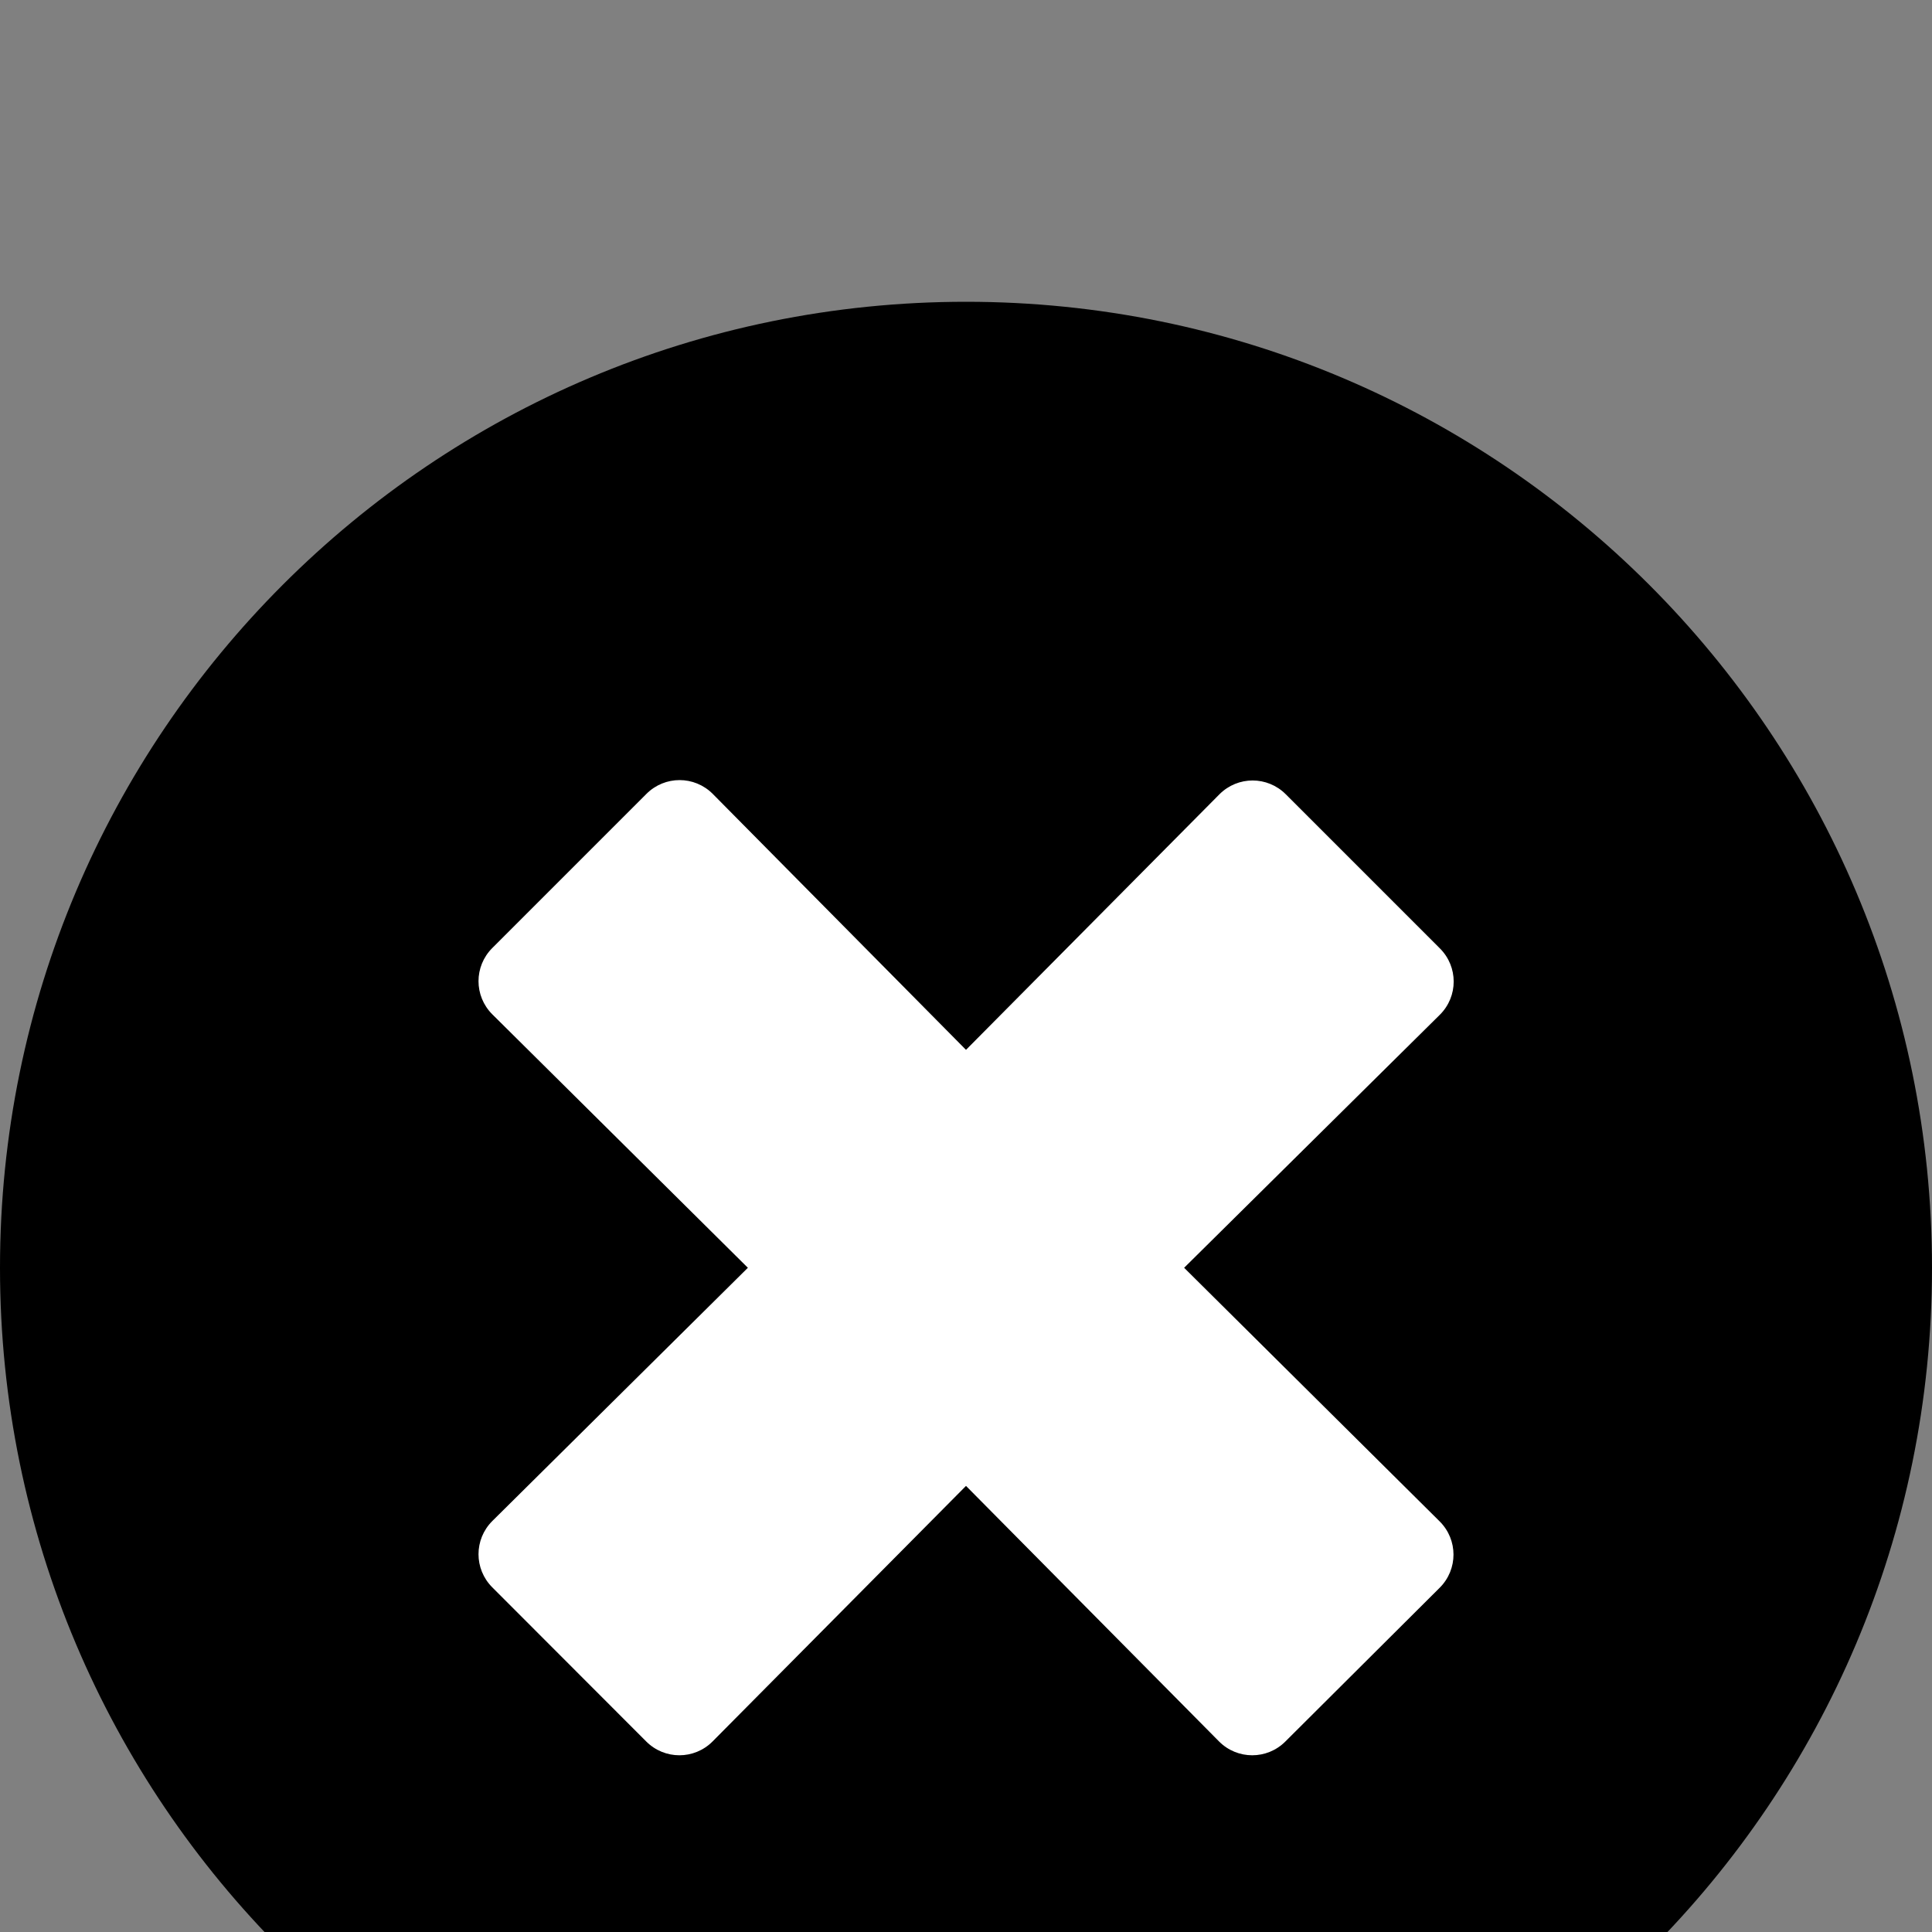 <svg xmlns="http://www.w3.org/2000/svg" width="10px" height="10px" viewBox="0 0 10 10">
<rect x="0" y="0" width="10" height="10" fill="#808080" stroke="none"/>
<circle fill="#fff" class="st0" cx="5" cy="6" r="4"/>
<path d="M5,1.562c-2.762,0-5,2.238-5,5s2.238,5,5,5s5-2.238,5-5S7.762,1.562,5,1.562z M7.452,7.875c0.095,0.095,0.095,0.248,0,0.343
	L6.653,9.014c-0.095,0.095-0.248,0.095-0.343,0L5,7.691L3.688,9.014c-0.095,0.095-0.248,0.095-0.343,0L2.548,8.216
	c-0.095-0.095-0.095-0.248,0-0.343l1.323-1.311L2.548,5.25c-0.095-0.095-0.095-0.248,0-0.343l0.798-0.798
	c0.095-0.095,0.248-0.095,0.343,0L5,5.434l1.312-1.323c0.095-0.095,0.248-0.095,0.343,0l0.798,0.798
	c0.095,0.095,0.095,0.248,0,0.343L6.129,6.562L7.452,7.875z"/>
</svg>

